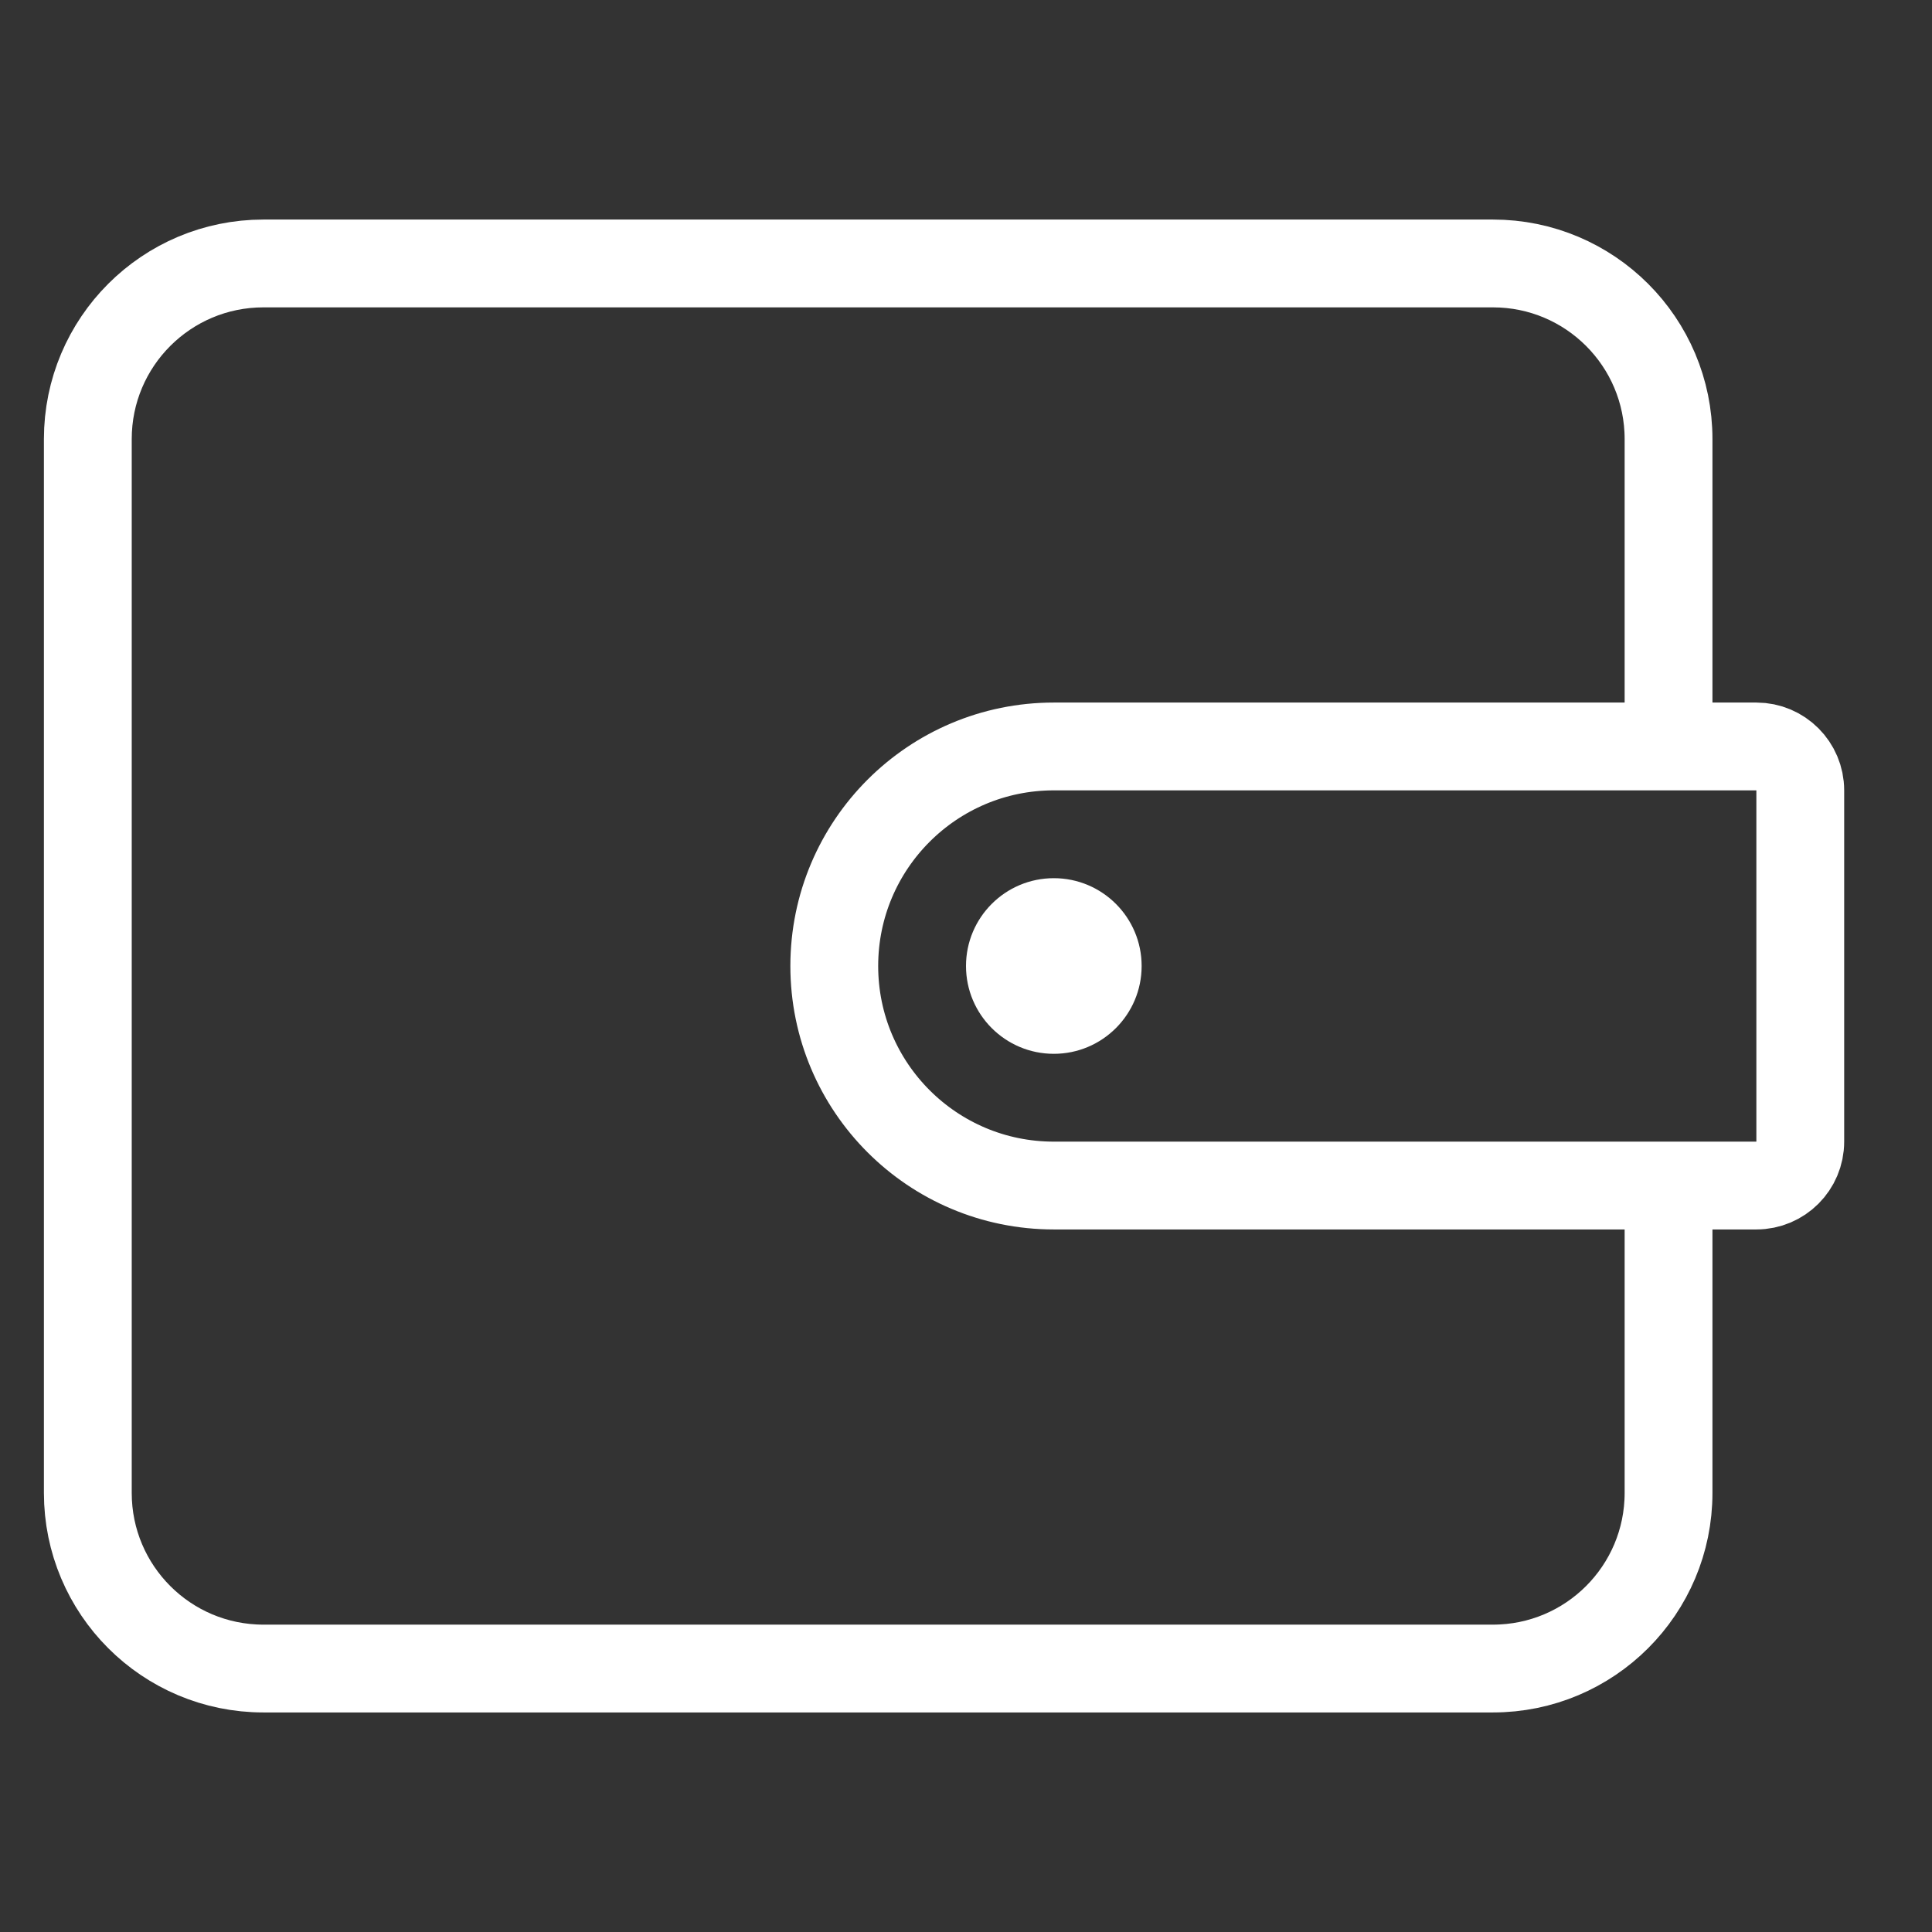 <svg xmlns="http://www.w3.org/2000/svg" viewBox="0 0 22 22" style="background-color:#3CBB9D;color:white" fill="none" class="text-white/70 w-[22px]"><rect x="0" y="0" width="22" height="22" fill="#333333" stroke="none"/> <path d="M19 8.5V5C19 3.895 18.105 3 17 3H3C1.895 3 1 3.895 1 5V17C1 18.105 1.895 19 3 19H17C18.105 19 19 18.105 19 17V13.5" stroke="currentColor"></path> <path d="M12 8.5H20C20.276 8.5 20.5 8.724 20.5 9V13C20.5 13.276 20.276 13.5 20 13.5H12C10.619 13.5 9.5 12.381 9.5 11C9.5 9.619 10.619 8.5 12 8.5Z" stroke="currentColor"></path> <circle cx="12" cy="11" r="1" fill="currentColor"></circle> </svg>